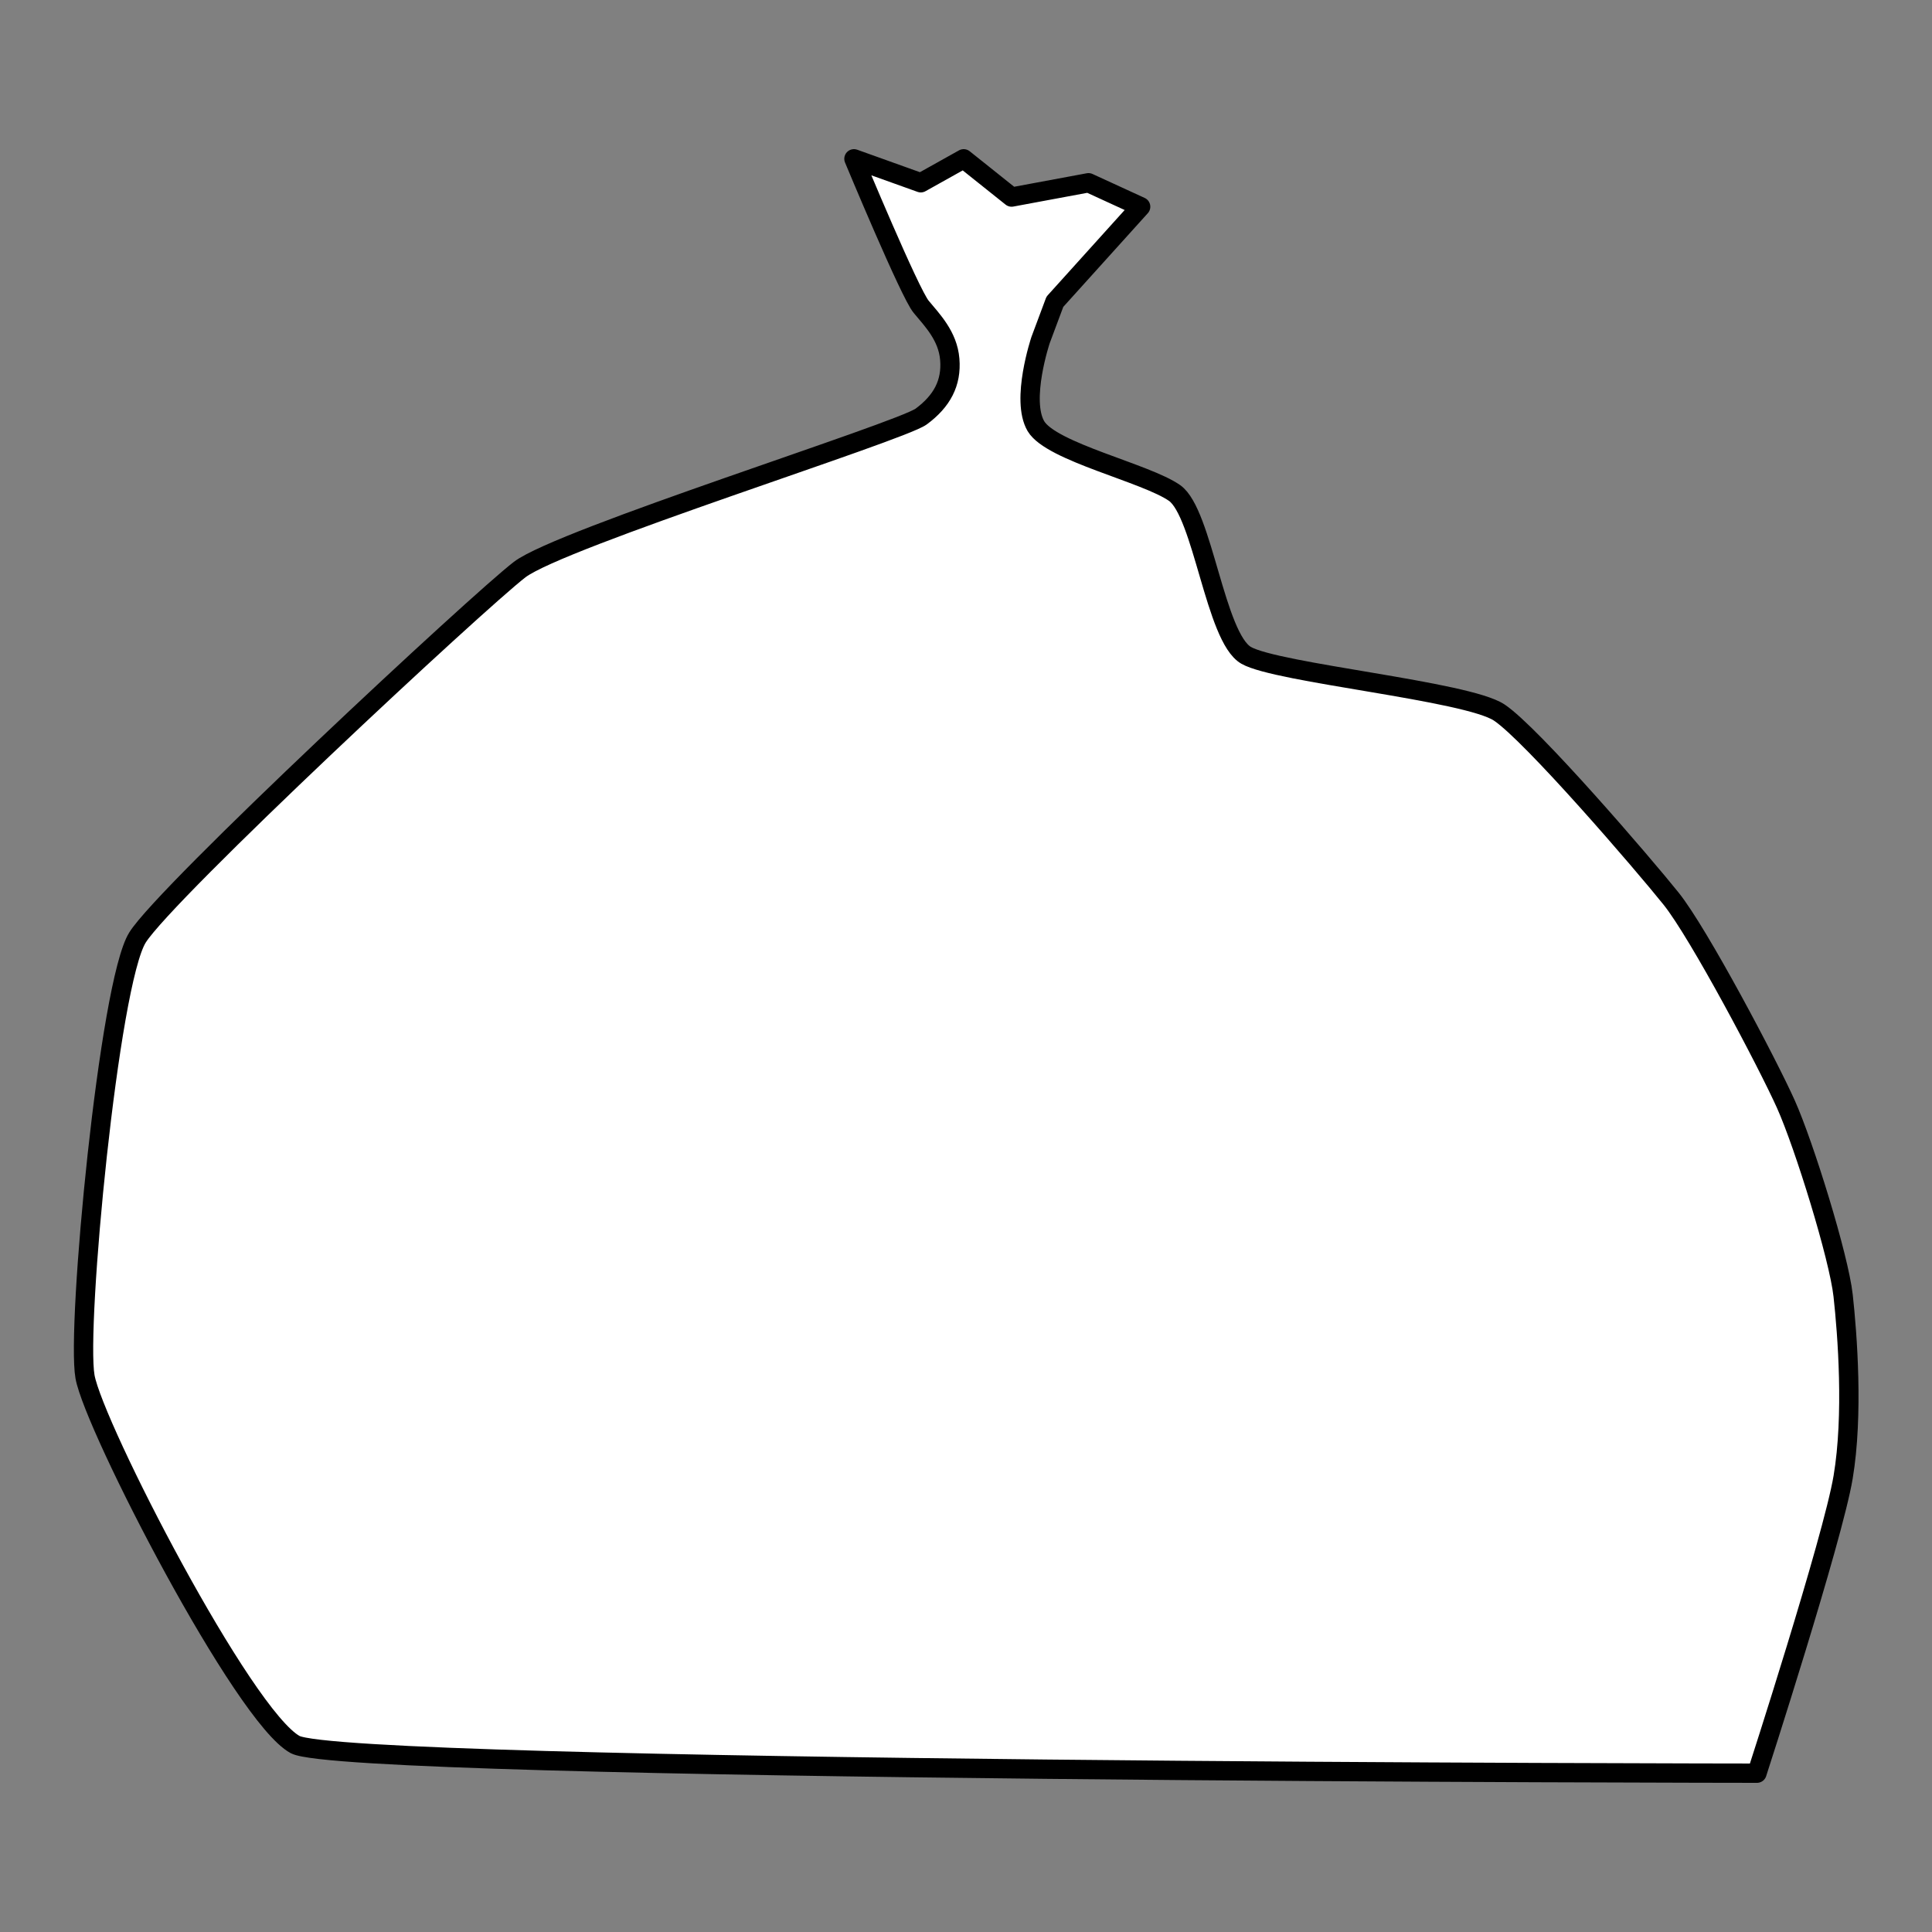 <?xml version="1.0" encoding="utf-8"?>
<!-- Generator: Adobe Illustrator 26.3.1, SVG Export Plug-In . SVG Version: 6.00 Build 0)  -->
<svg version="1.1" id="Lag_1" xmlns="http://www.w3.org/2000/svg" xmlns:xlink="http://www.w3.org/1999/xlink" x="0px" y="0px"
	 viewBox="0 0 500 500" style="enable-background:new 0 0 500 500;" xml:space="preserve">
<rect x="0" y="0" width="500" height="500" fill="#808080" stroke="none"/>
<style type="text/css">
	.st0{fill:#FFFFFF;stroke:#000000;stroke-width:5;stroke-linecap:round;stroke-linejoin:round;stroke-miterlimit:10;}
</style>
<path class="st0" d="M454.7,458.9c0,0-364.9-0.3-378.3-7.4c-13.4-7.2-52.1-82.3-54.4-95.2c-2.3-12.9,6.2-102,13.6-113.7
	c7.4-11.8,88.3-87.1,98.9-95.2c10.6-8.1,98.4-35.6,103.9-39.6c5.4-4,7.9-8.7,7.4-14.8c-0.5-6.1-4.6-10.2-7.4-13.6
	C235.5,76,221,41.1,221,41.1l17.3,6.2l11.1-6.2l12.4,9.9l19.9-3.7l13.5,6.2L273,78.1l-3.7,9.9c0,0-5.2,15.5-1.2,22.3
	c4,6.7,28.5,12.1,35.9,17.3c7.3,5.2,10.5,37.4,18.5,42s57.1,9.2,65.5,14.8c8.4,5.6,37.3,39.2,44.5,48.2c7.2,9,25,42.7,29.7,53.2
	c4.7,10.5,13.7,39.5,14.8,49.5c1.1,10,2.7,30.9,0,47C474.3,398.4,454.7,458.9,454.7,458.9z"/>
</svg>
